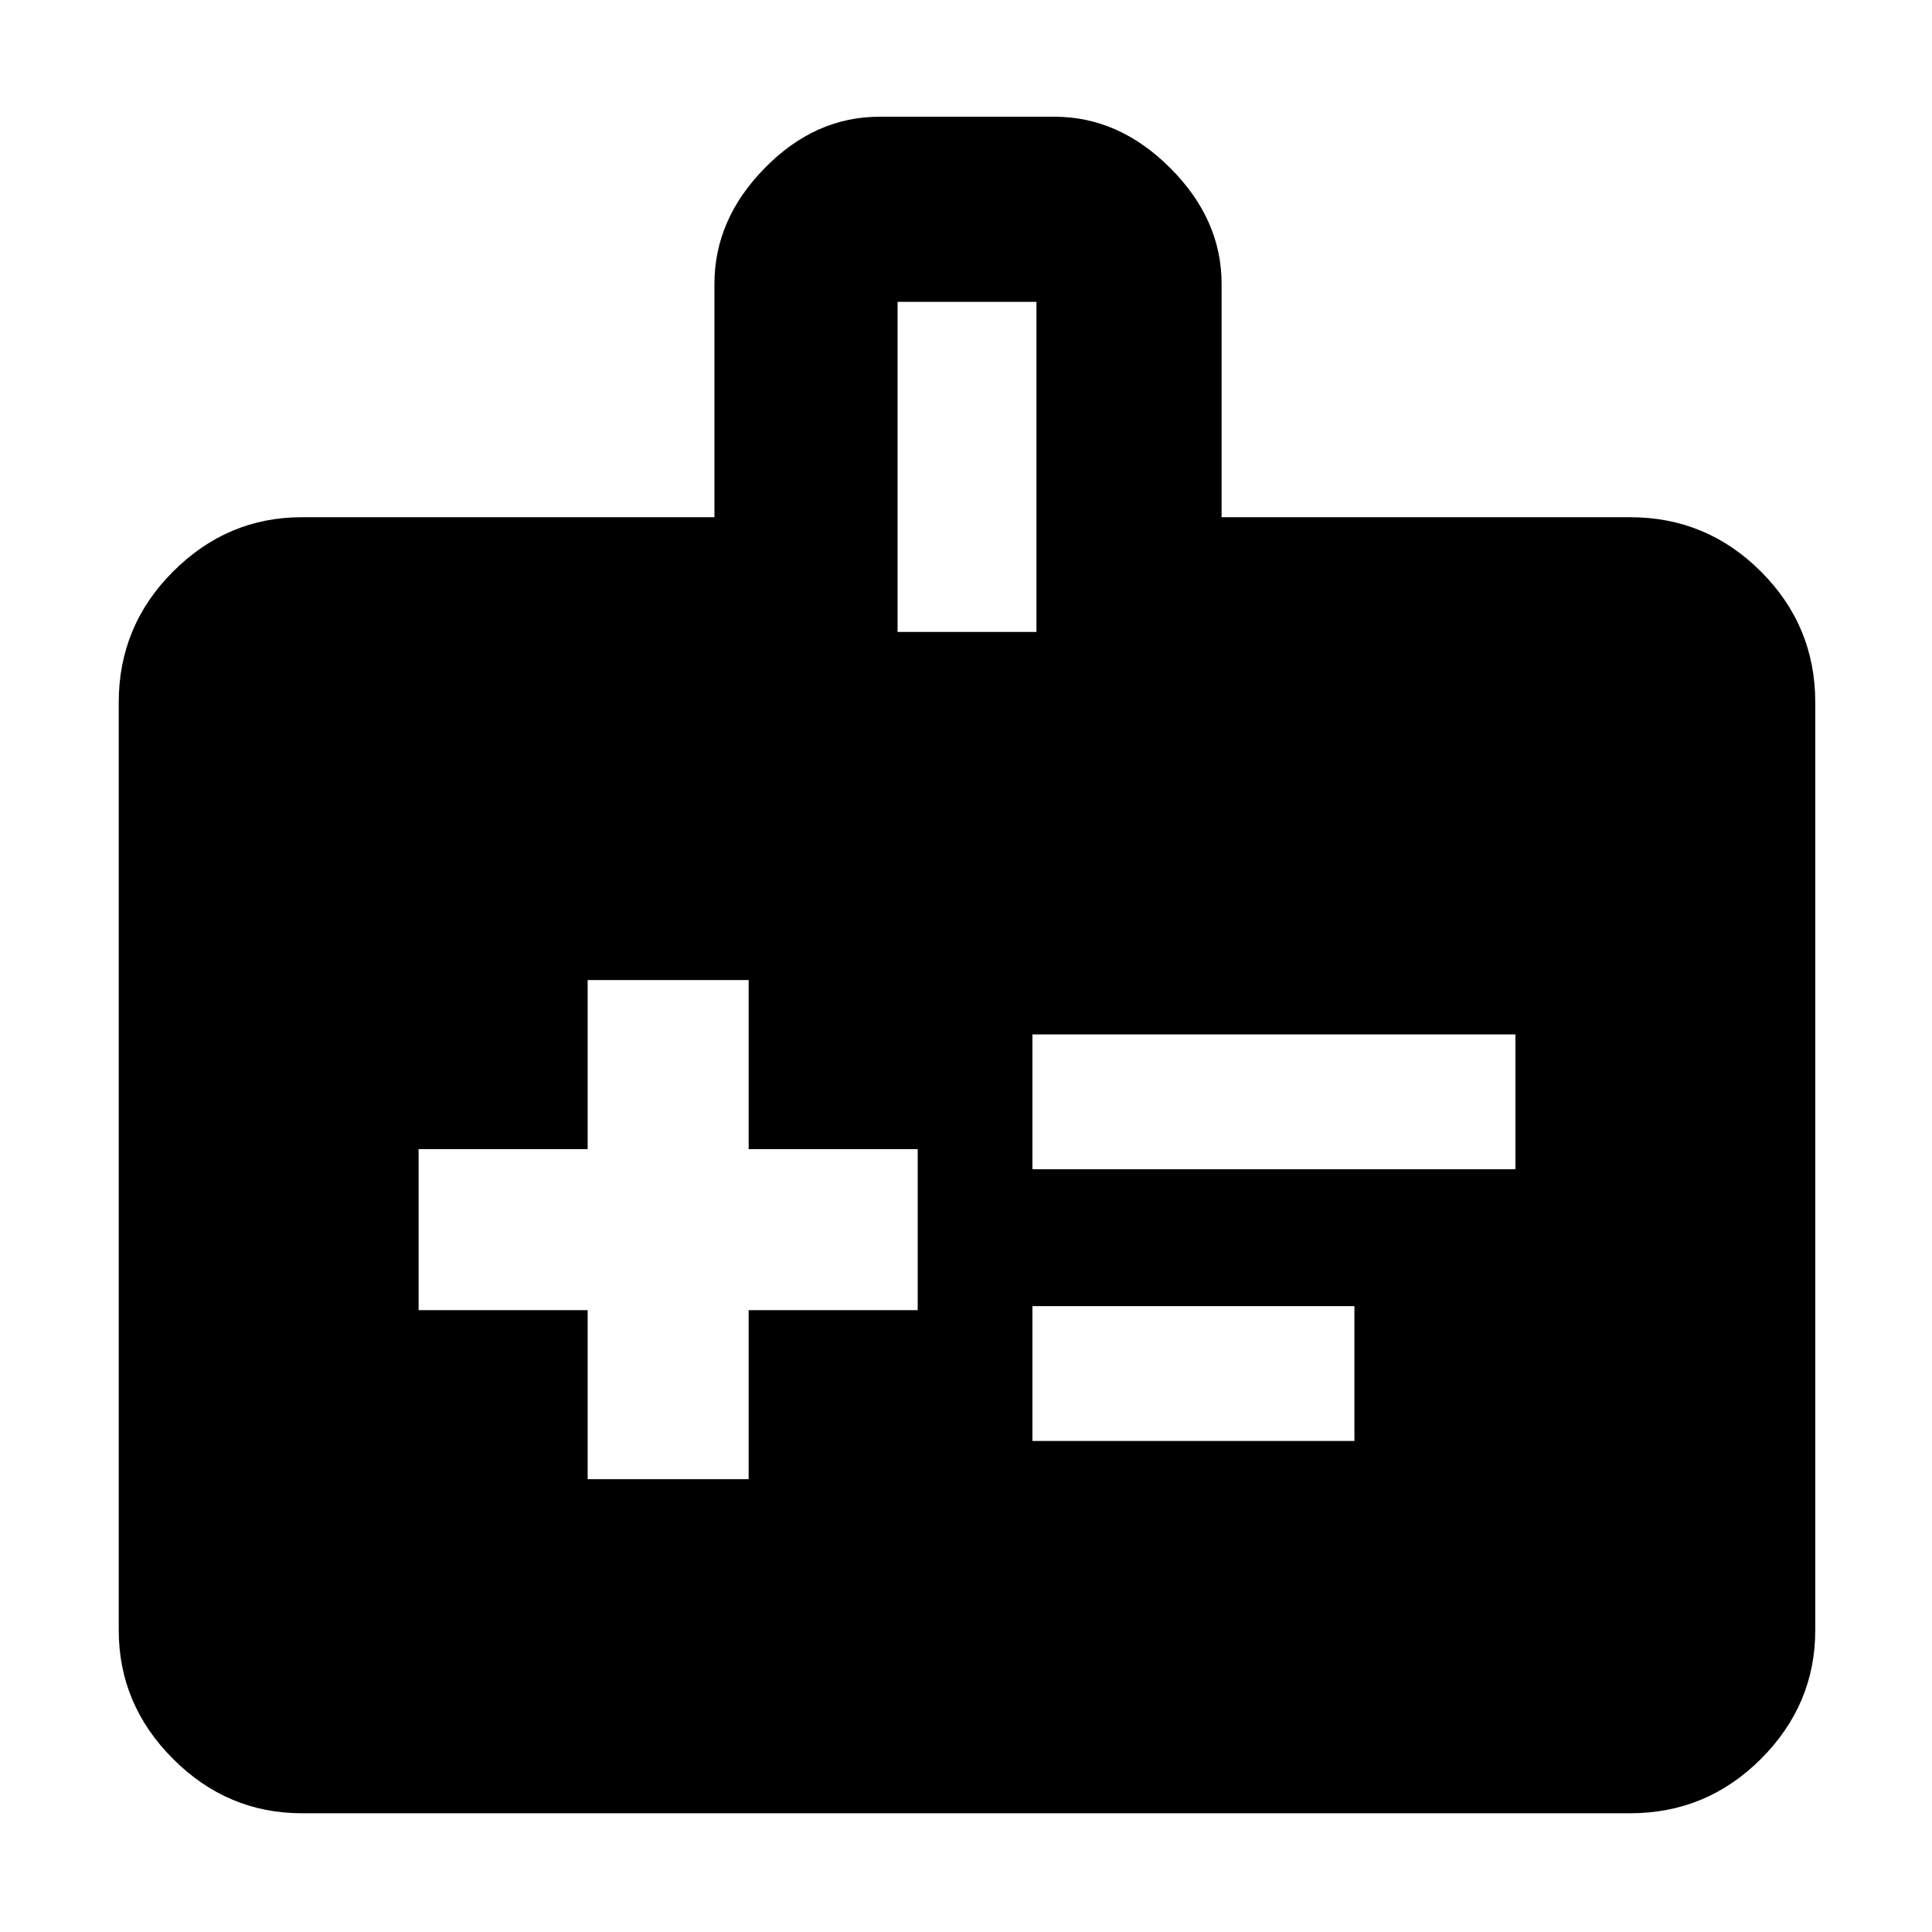 <svg xmlns="http://www.w3.org/2000/svg" height="48" width="48"><path d="M14.6 36.75h4v-4.2h4.2v-4h-4.2v-4.2h-4v4.2h-4.2v4h4.2Zm11.05-7.7h12V25.7h-12Zm0 6.75h8v-3.35h-8ZM7.5 45.05q-1.85 0-3.2-1.35t-1.35-3.2V17.45q0-1.9 1.35-3.25t3.2-1.35h10.25v-5.8q0-1.6 1.25-2.875T21.85 2.9h4.35q1.6 0 2.875 1.275T30.35 7.05v5.8H40.5q1.9 0 3.25 1.35t1.35 3.25V40.5q0 1.85-1.35 3.2t-3.25 1.35ZM22.3 15.7h3.45V7.5H22.3Z"/></svg>